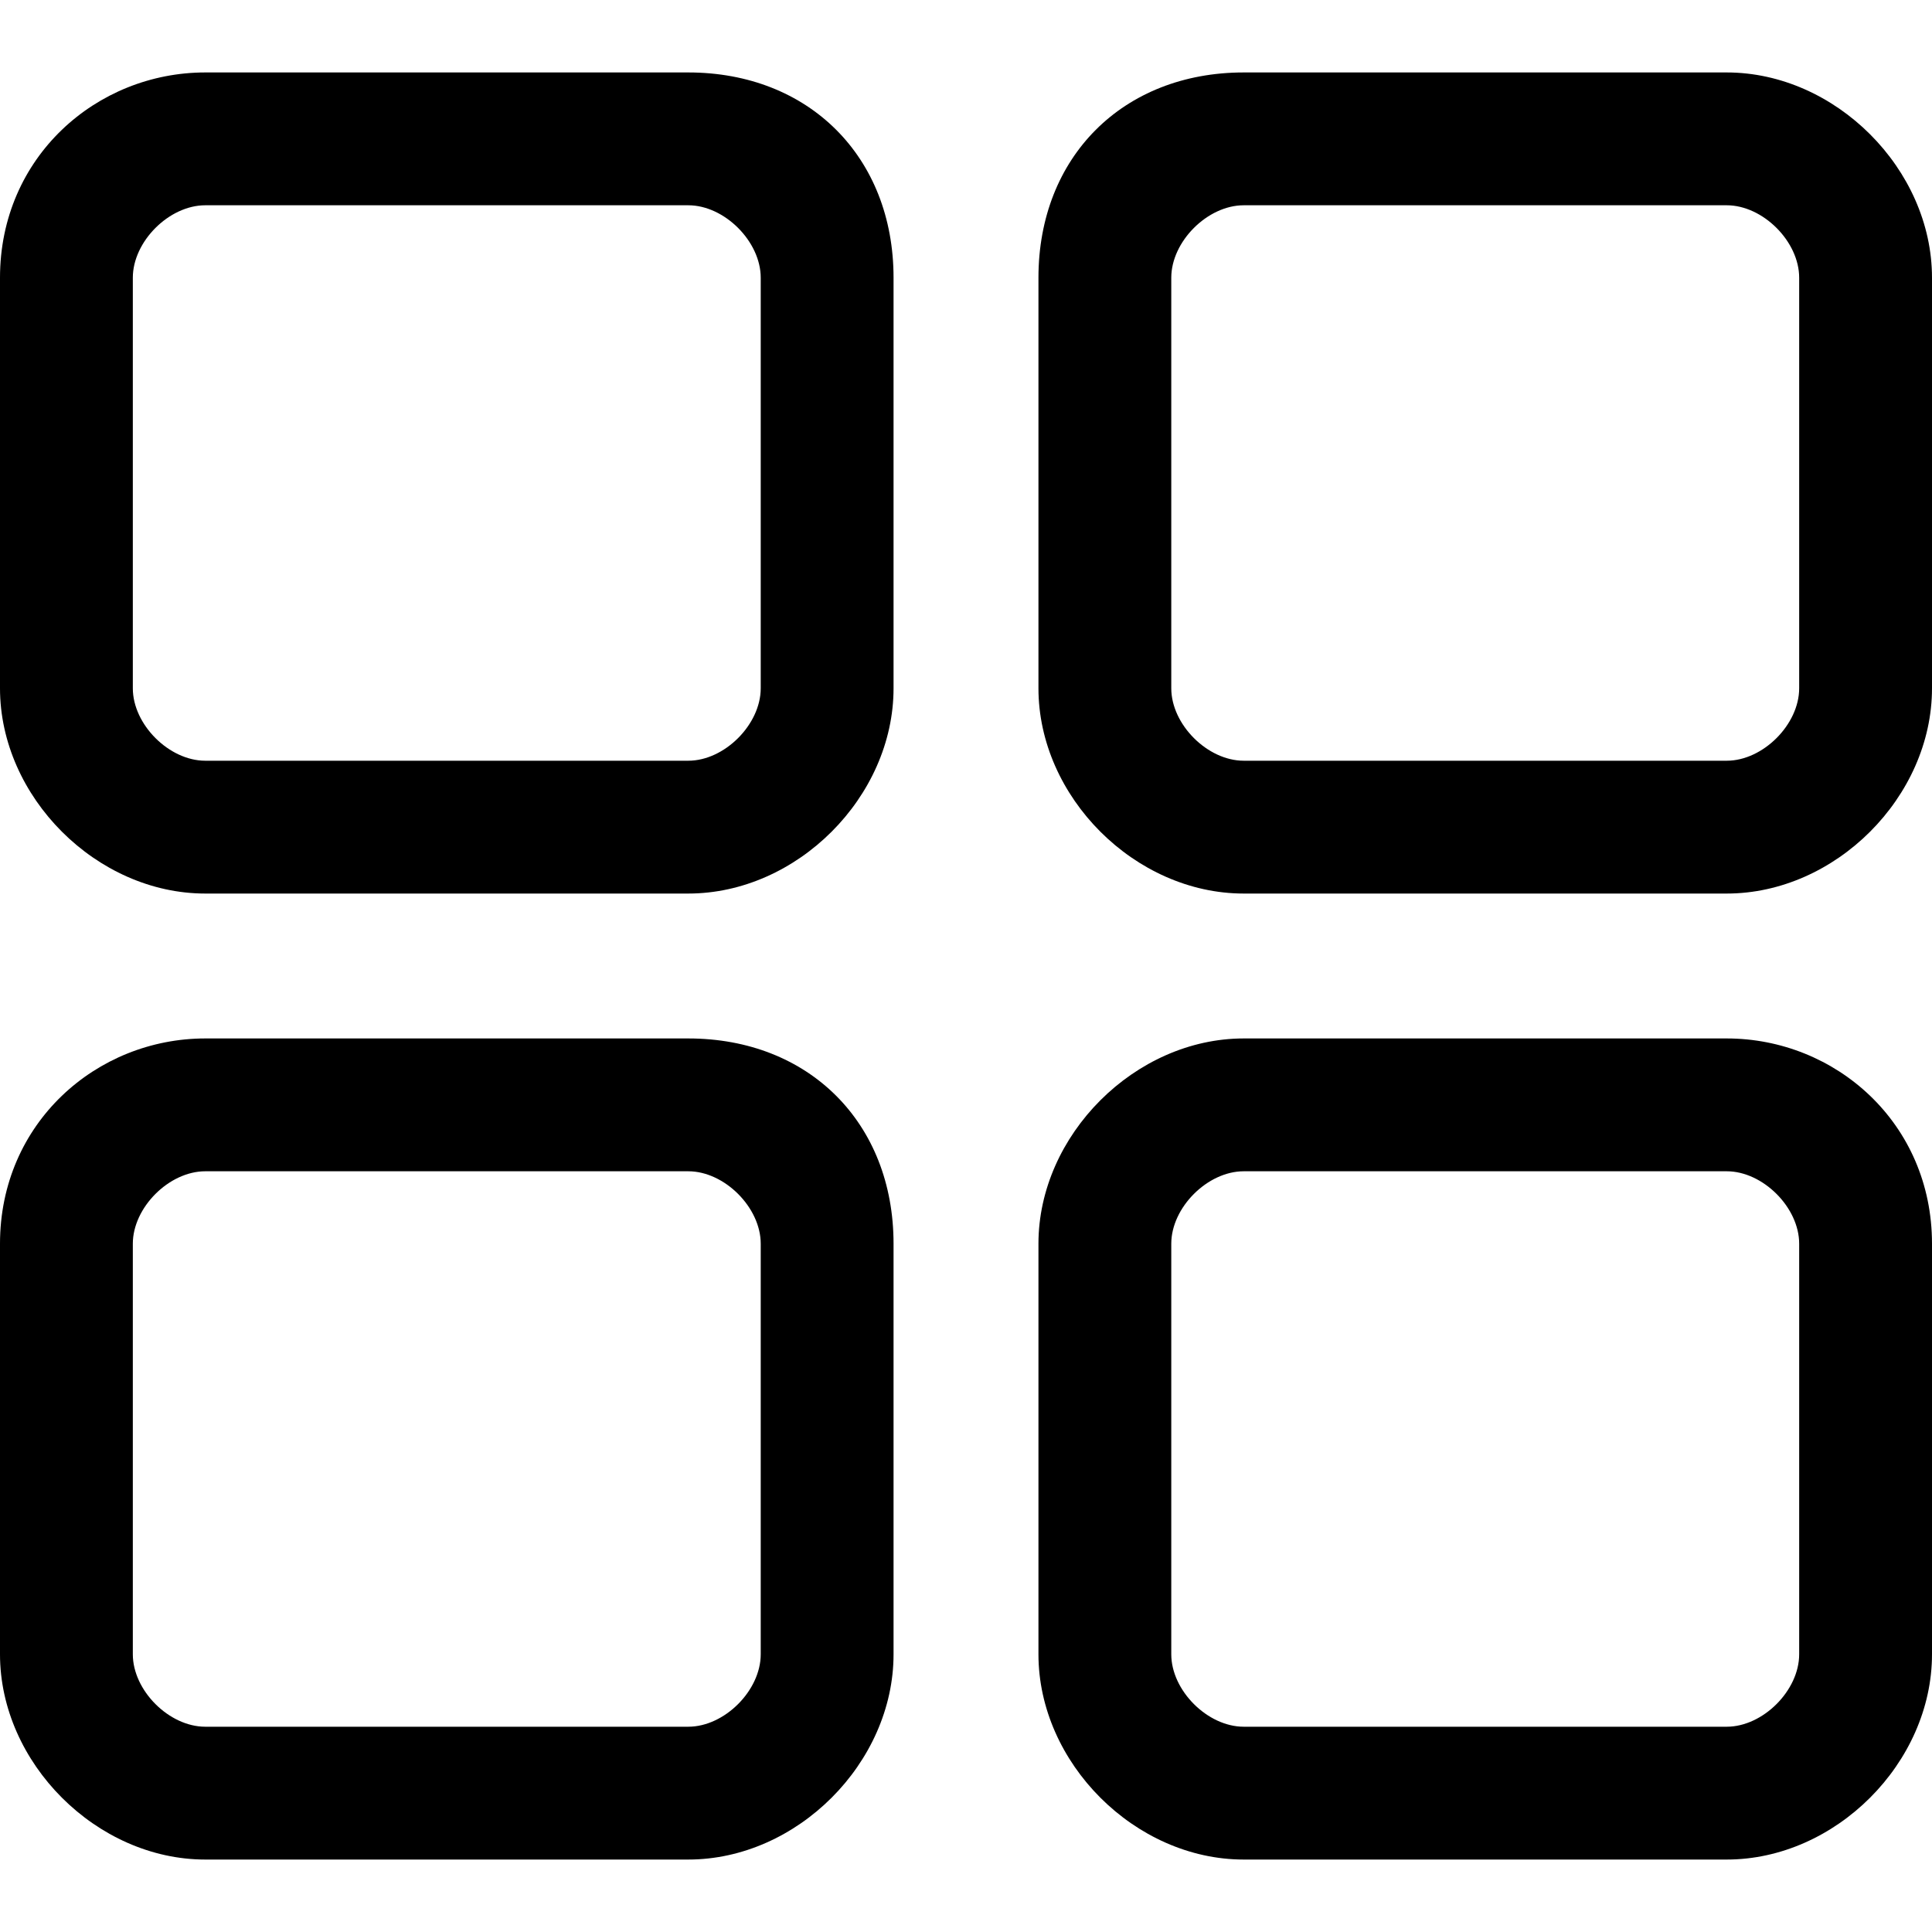 <?xml version="1.0" encoding="utf-8"?>
<!-- 
  Copyright (c) 2022, WSO2 LLC. (http://www.wso2.com). All Rights Reserved.
 
 - This software is the property of WSO2 Inc. and its suppliers, if any.
 - Dissemination of any information or reproduction of any material contained
 - herein is strictly forbidden, unless permitted by WSO2 in accordance with
 - the WSO2 Commercial License available at http://wso2.com/licenses.
 - For specific language governing the permissions and limitations under
 - this license, please see the license as well as any agreement you’ve
 - entered into with WSO2 governing the purchase of this software and any
 - associated services.
 -->
 <svg version="1.1" id="Layer_1" x="0px" y="0px" viewBox="0 0 16 16">
<path class="st0" d="M5.7,0.6h-4C0.8,0.6,0,1.3,0,2.3v3.4c0,0.9,0.8,1.7,1.7,1.7h4c0.9,0,1.7-0.8,1.7-1.7V2.3
	C7.4,1.3,6.7,0.6,5.7,0.6z M1.1,2.3c0-0.3,0.3-0.6,0.6-0.6h4C6,1.7,6.3,2,6.3,2.3v3.4C6.3,6,6,6.3,5.7,6.3h-4C1.4,6.3,1.1,6,1.1,5.7
	V2.3z M5.7,8.6h-4C0.8,8.6,0,9.3,0,10.3v3.4c0,0.9,0.8,1.7,1.7,1.7h4c0.9,0,1.7-0.8,1.7-1.7v-3.4C7.4,9.3,6.7,8.6,5.7,8.6z
	 M1.1,10.3c0-0.3,0.3-0.6,0.6-0.6h4c0.3,0,0.6,0.3,0.6,0.6v3.4c0,0.3-0.3,0.6-0.6,0.6h-4c-0.3,0-0.6-0.3-0.6-0.6V10.3z M10.3,0.6h4
	c0.9,0,1.7,0.8,1.7,1.7v3.4c0,0.9-0.8,1.7-1.7,1.7h-4c-0.9,0-1.7-0.8-1.7-1.7V2.3C8.6,1.3,9.3,0.6,10.3,0.6z M10.3,1.7
	C10,1.7,9.7,2,9.7,2.3v3.4c0,0.3,0.3,0.6,0.6,0.6h4c0.3,0,0.6-0.3,0.6-0.6V2.3c0-0.3-0.3-0.6-0.6-0.6H10.3z M14.3,8.6h-4
	c-0.9,0-1.7,0.8-1.7,1.7v3.4c0,0.9,0.8,1.7,1.7,1.7h4c0.9,0,1.7-0.8,1.7-1.7v-3.4C16,9.3,15.2,8.6,14.3,8.6z M9.7,10.3
	c0-0.3,0.3-0.6,0.6-0.6h4c0.3,0,0.6,0.3,0.6,0.6v3.4c0,0.3-0.3,0.6-0.6,0.6h-4c-0.3,0-0.6-0.3-0.6-0.6V10.3z"/>
</svg>
